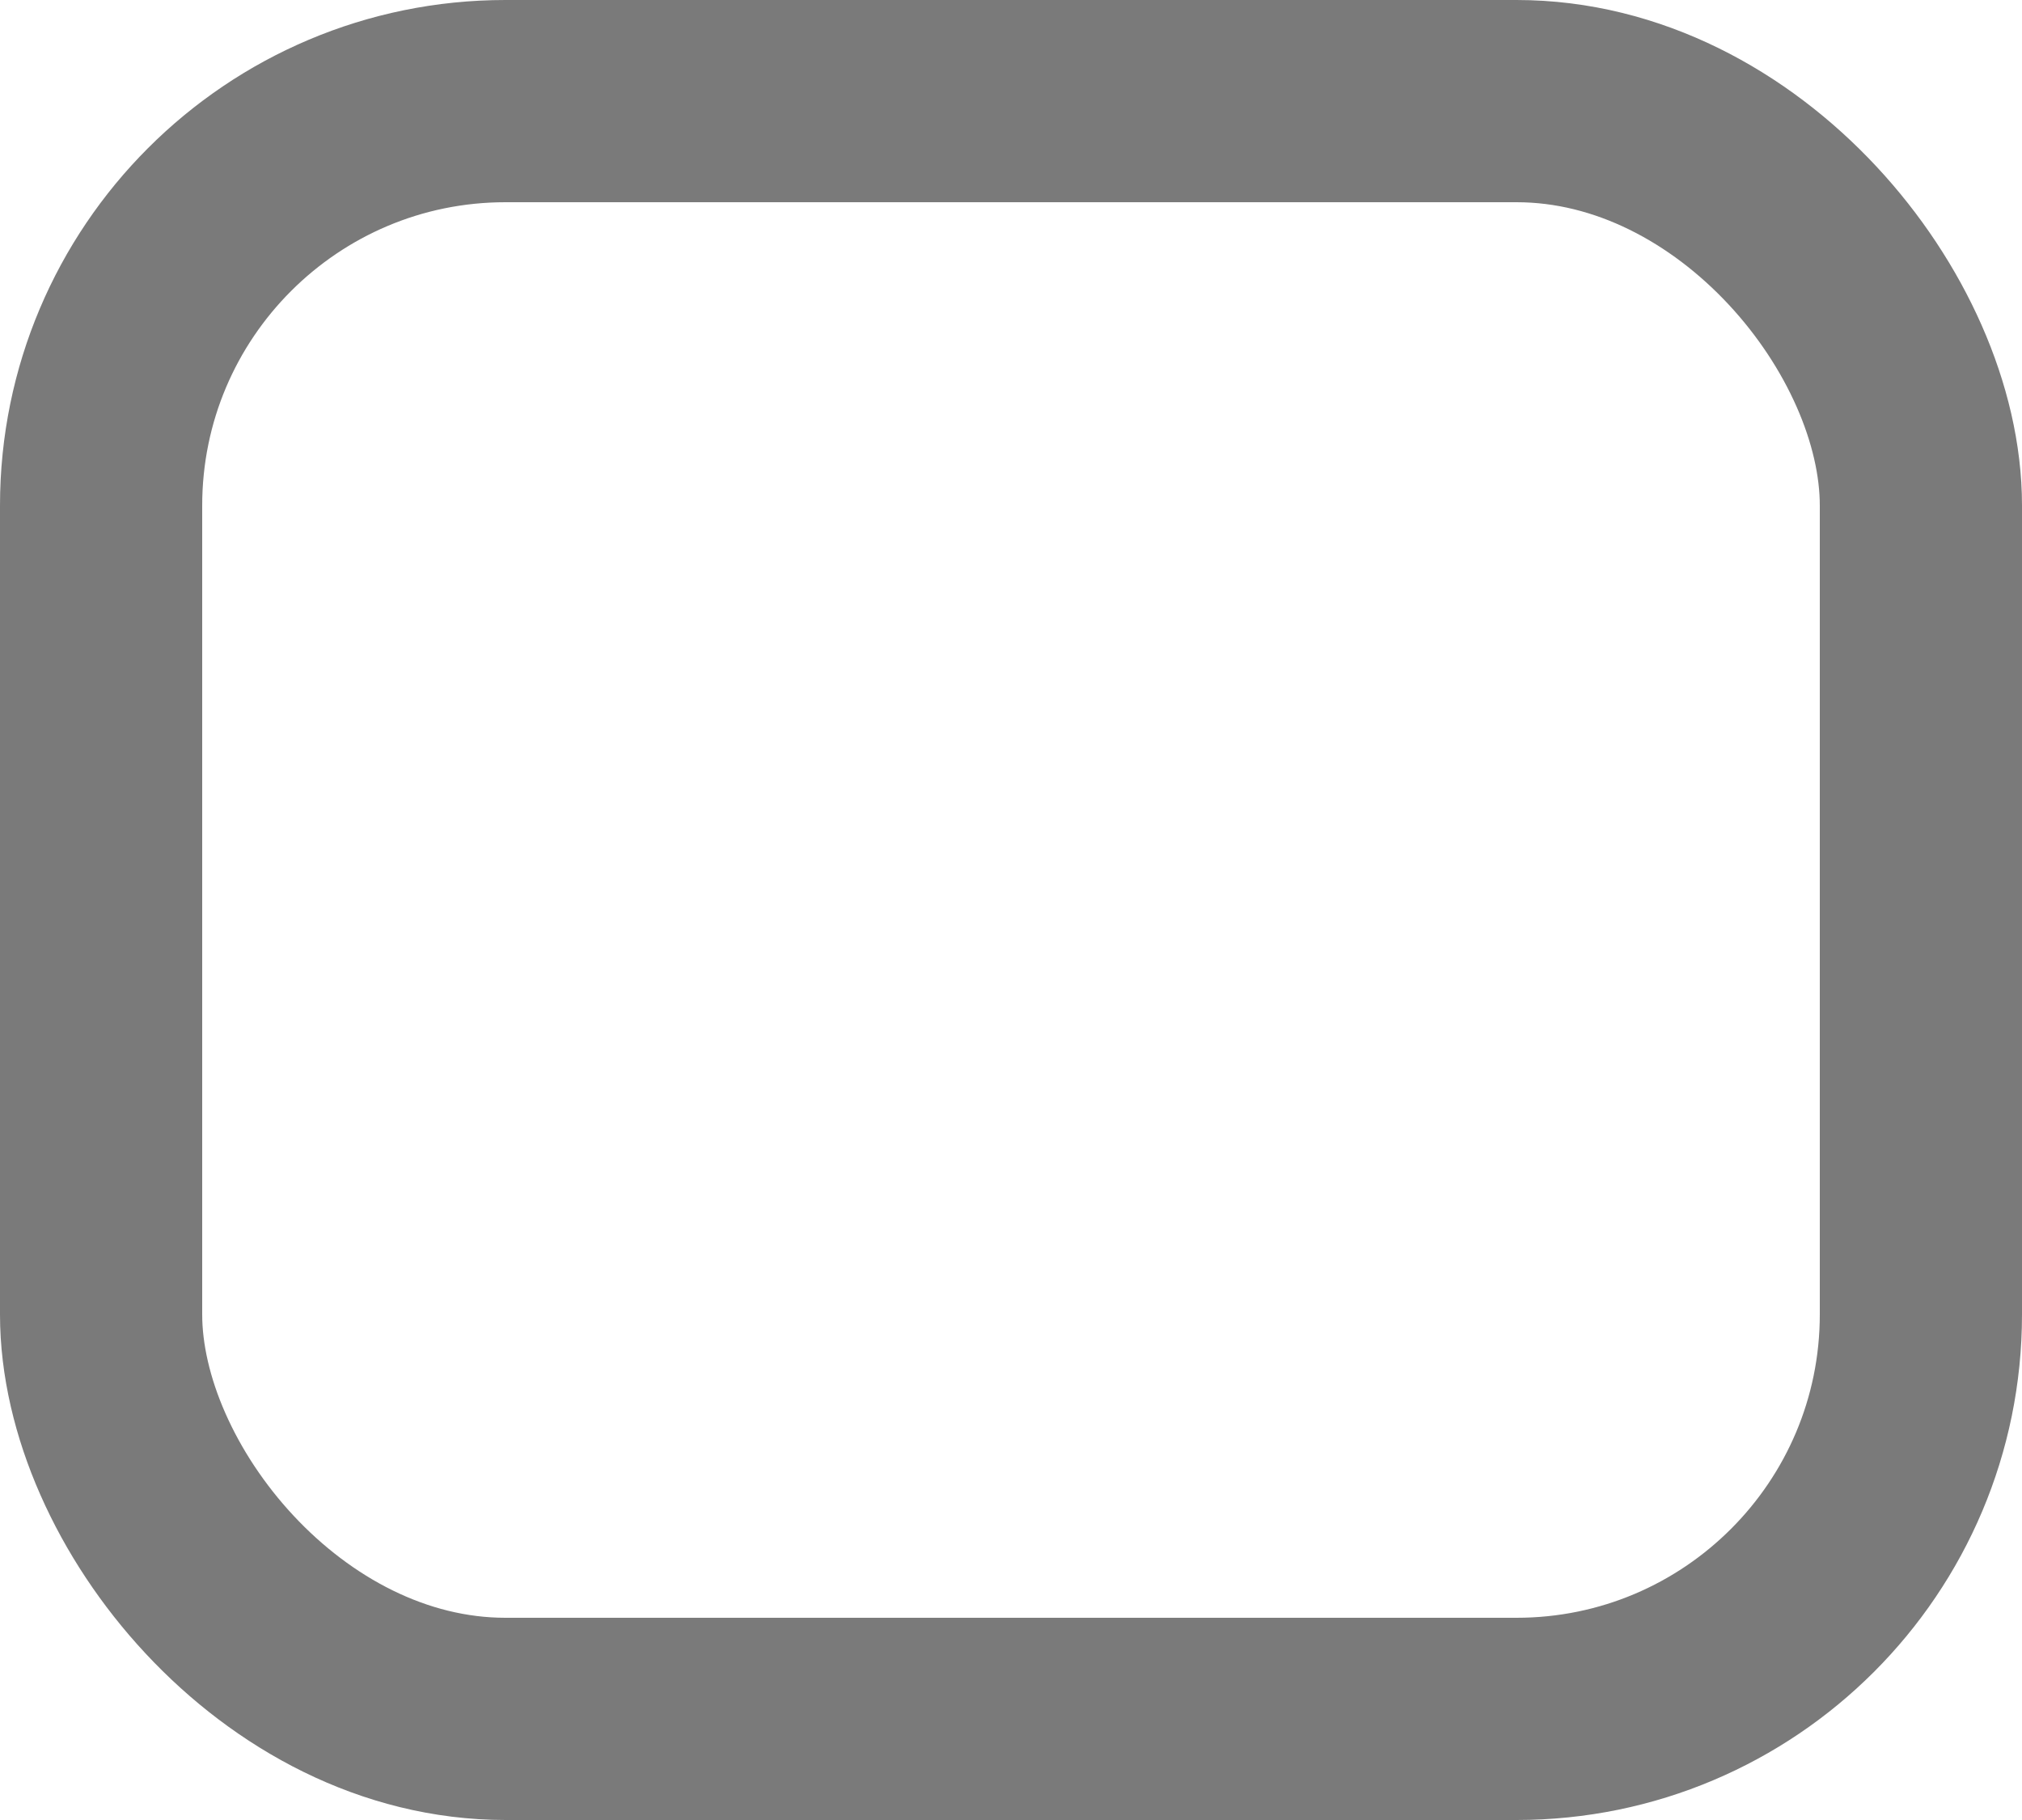 <?xml version="1.0" encoding="UTF-8"?>
<svg width="10px" height="9px" viewBox="0 0 10 9" version="1.1" xmlns="http://www.w3.org/2000/svg" xmlns:xlink="http://www.w3.org/1999/xlink">
    <!-- Generator: Sketch 44.1 (41455) - http://www.bohemiancoding.com/sketch -->
    <title>Rectangle 3</title>
    <desc>Created with Sketch.</desc>
    <defs></defs>
    <g id="Designs" stroke="none" stroke-width="1" fill="none" fill-rule="evenodd">
        <g id="design-v2" transform="translate(-40, -399)" stroke="#7A7A7A">
            <g id="sidebar---layers" transform="translate(0, 70)">
                <g id="layers" transform="translate(0, 40)">
                    <g id="layer" transform="translate(0, 270)">
                        <rect id="Rectangle-3" x="40.5" y="19.5" width="9" height="8" rx="2"></rect>
                    </g>
                </g>
            </g>
        </g>
    </g>
</svg>
